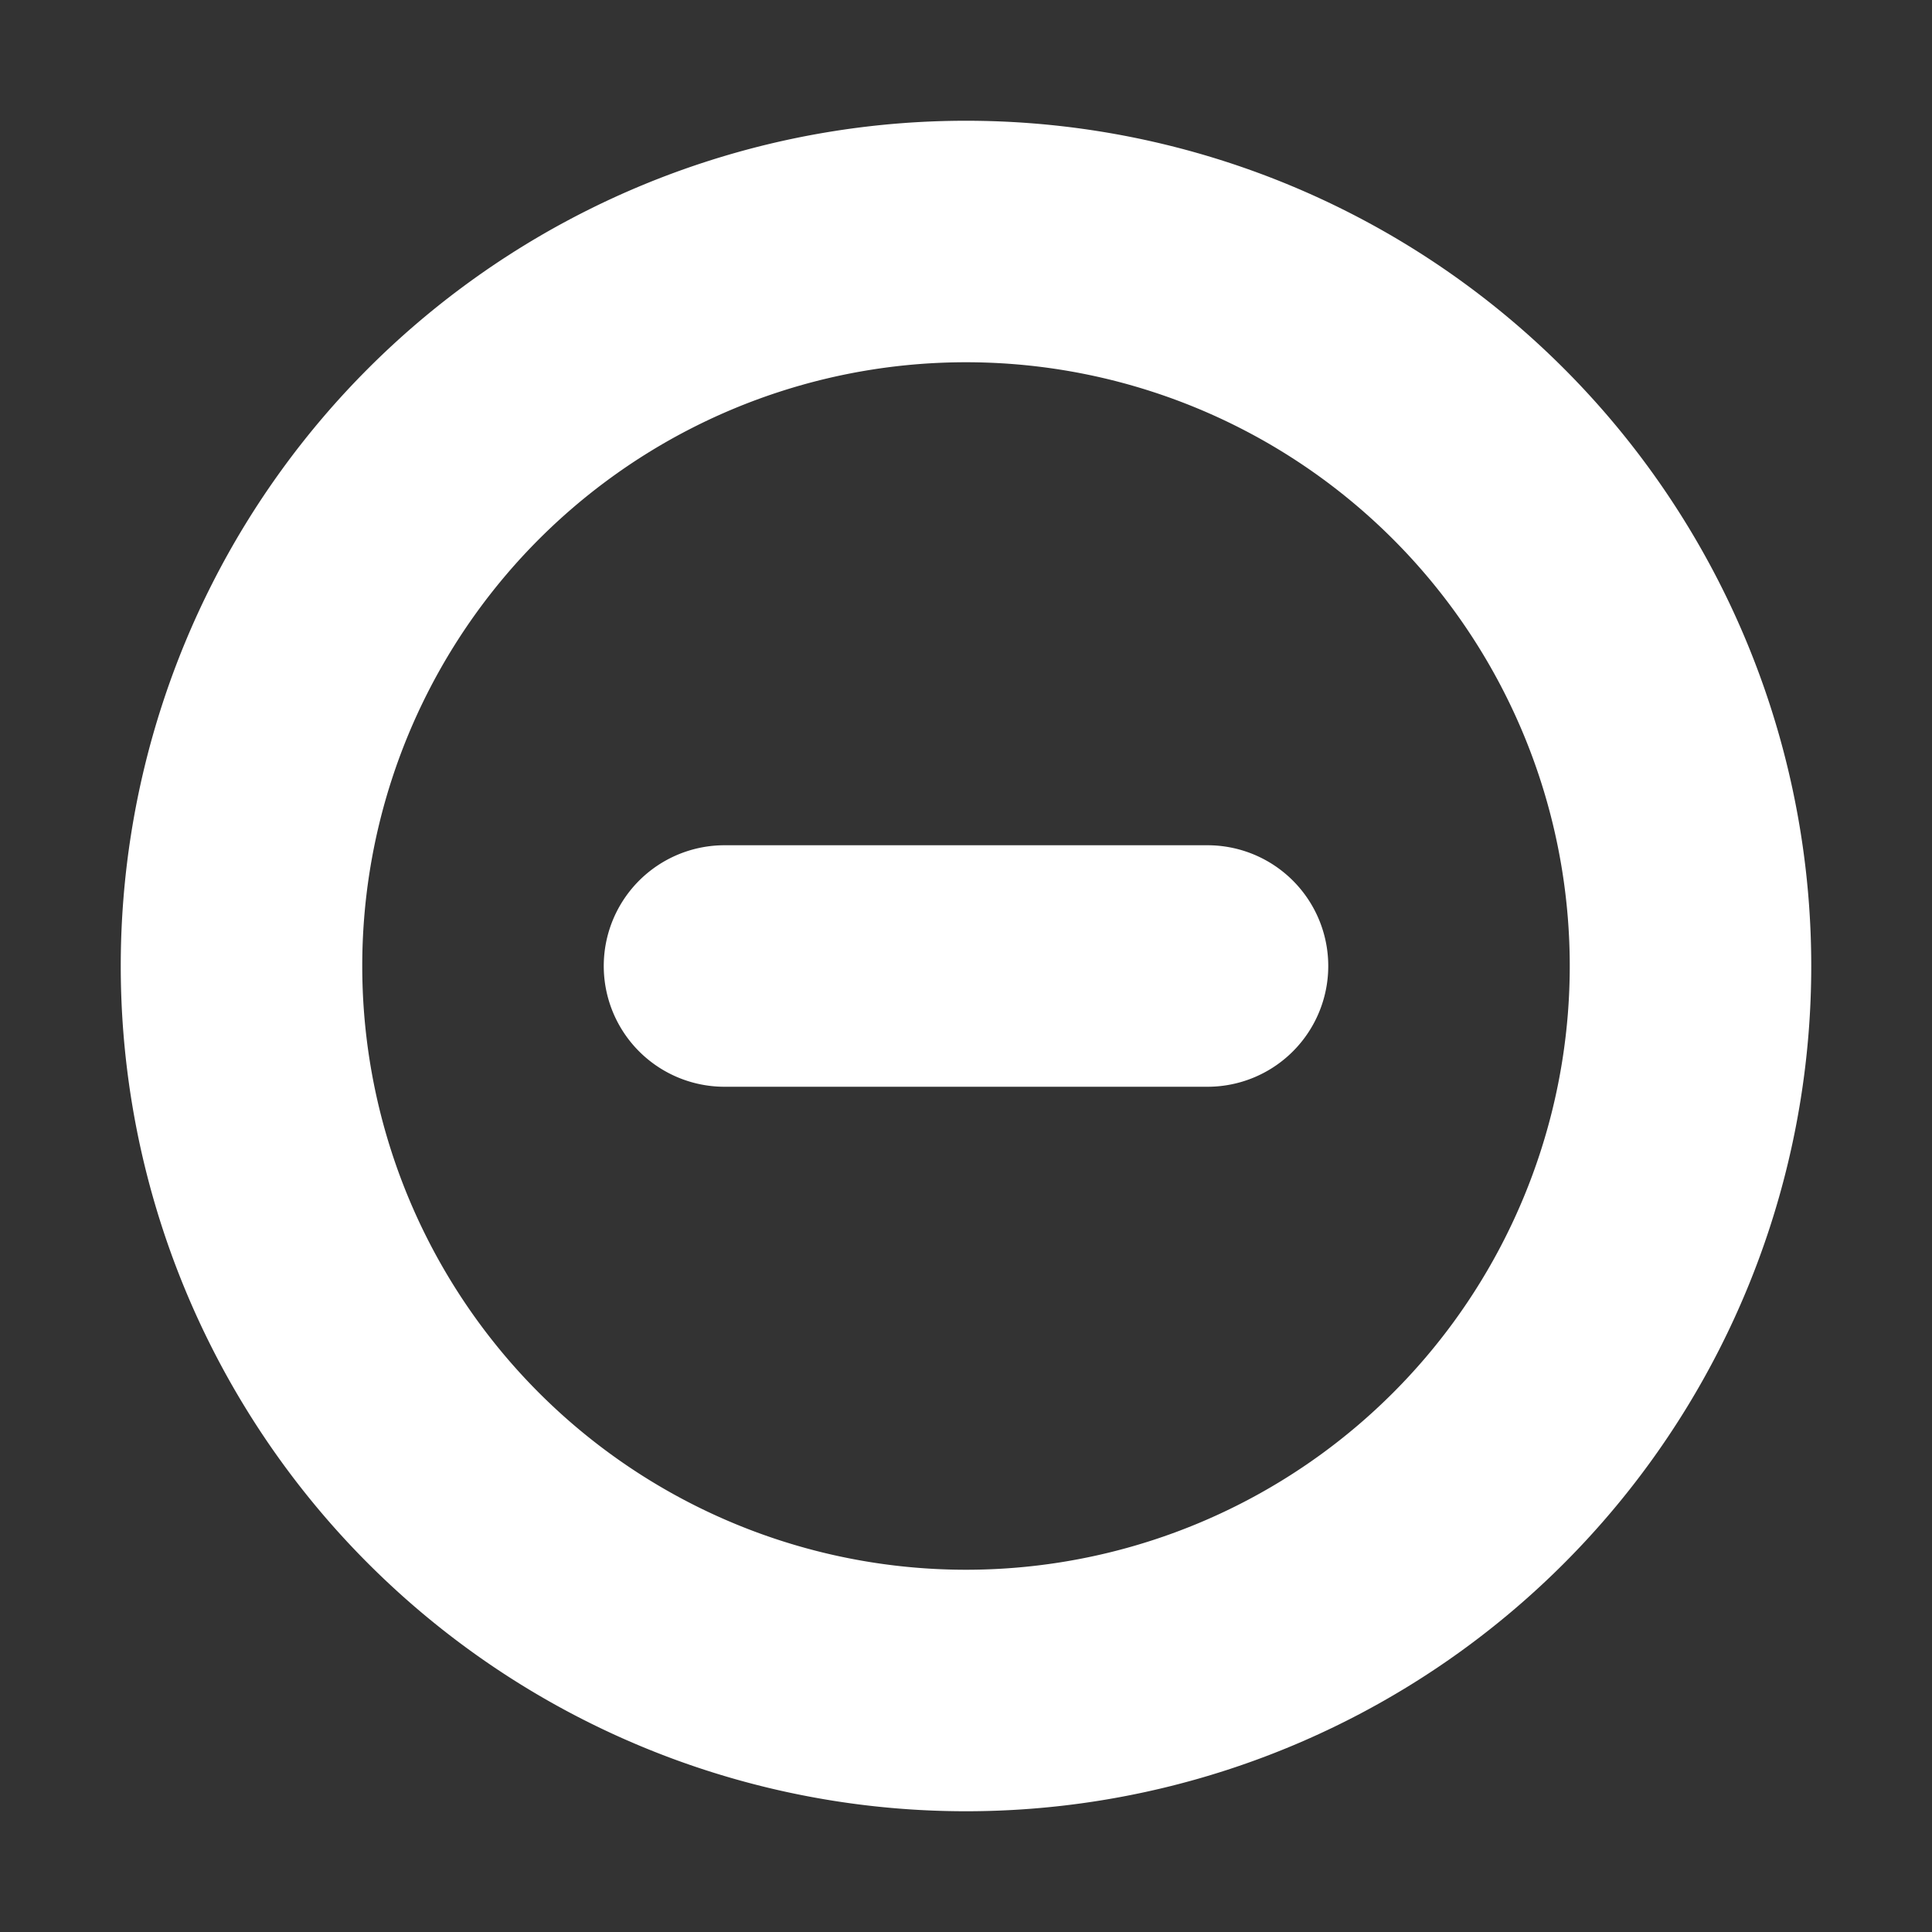 <svg width="20" height="20" fill="none" stroke="#ffffff" stroke-linecap="round" stroke-linejoin="round" stroke-width="3" viewBox="0 0 24 24" xmlns="http://www.w3.org/2000/svg">
<rect x="0" y="0" width="24" height="24" fill="#333333" stroke="none"/>
<path d="M15 12H9m12 0a9 9 0 1 1-18 0 9 9 0 0 1 18 0Z"></path>
</svg>